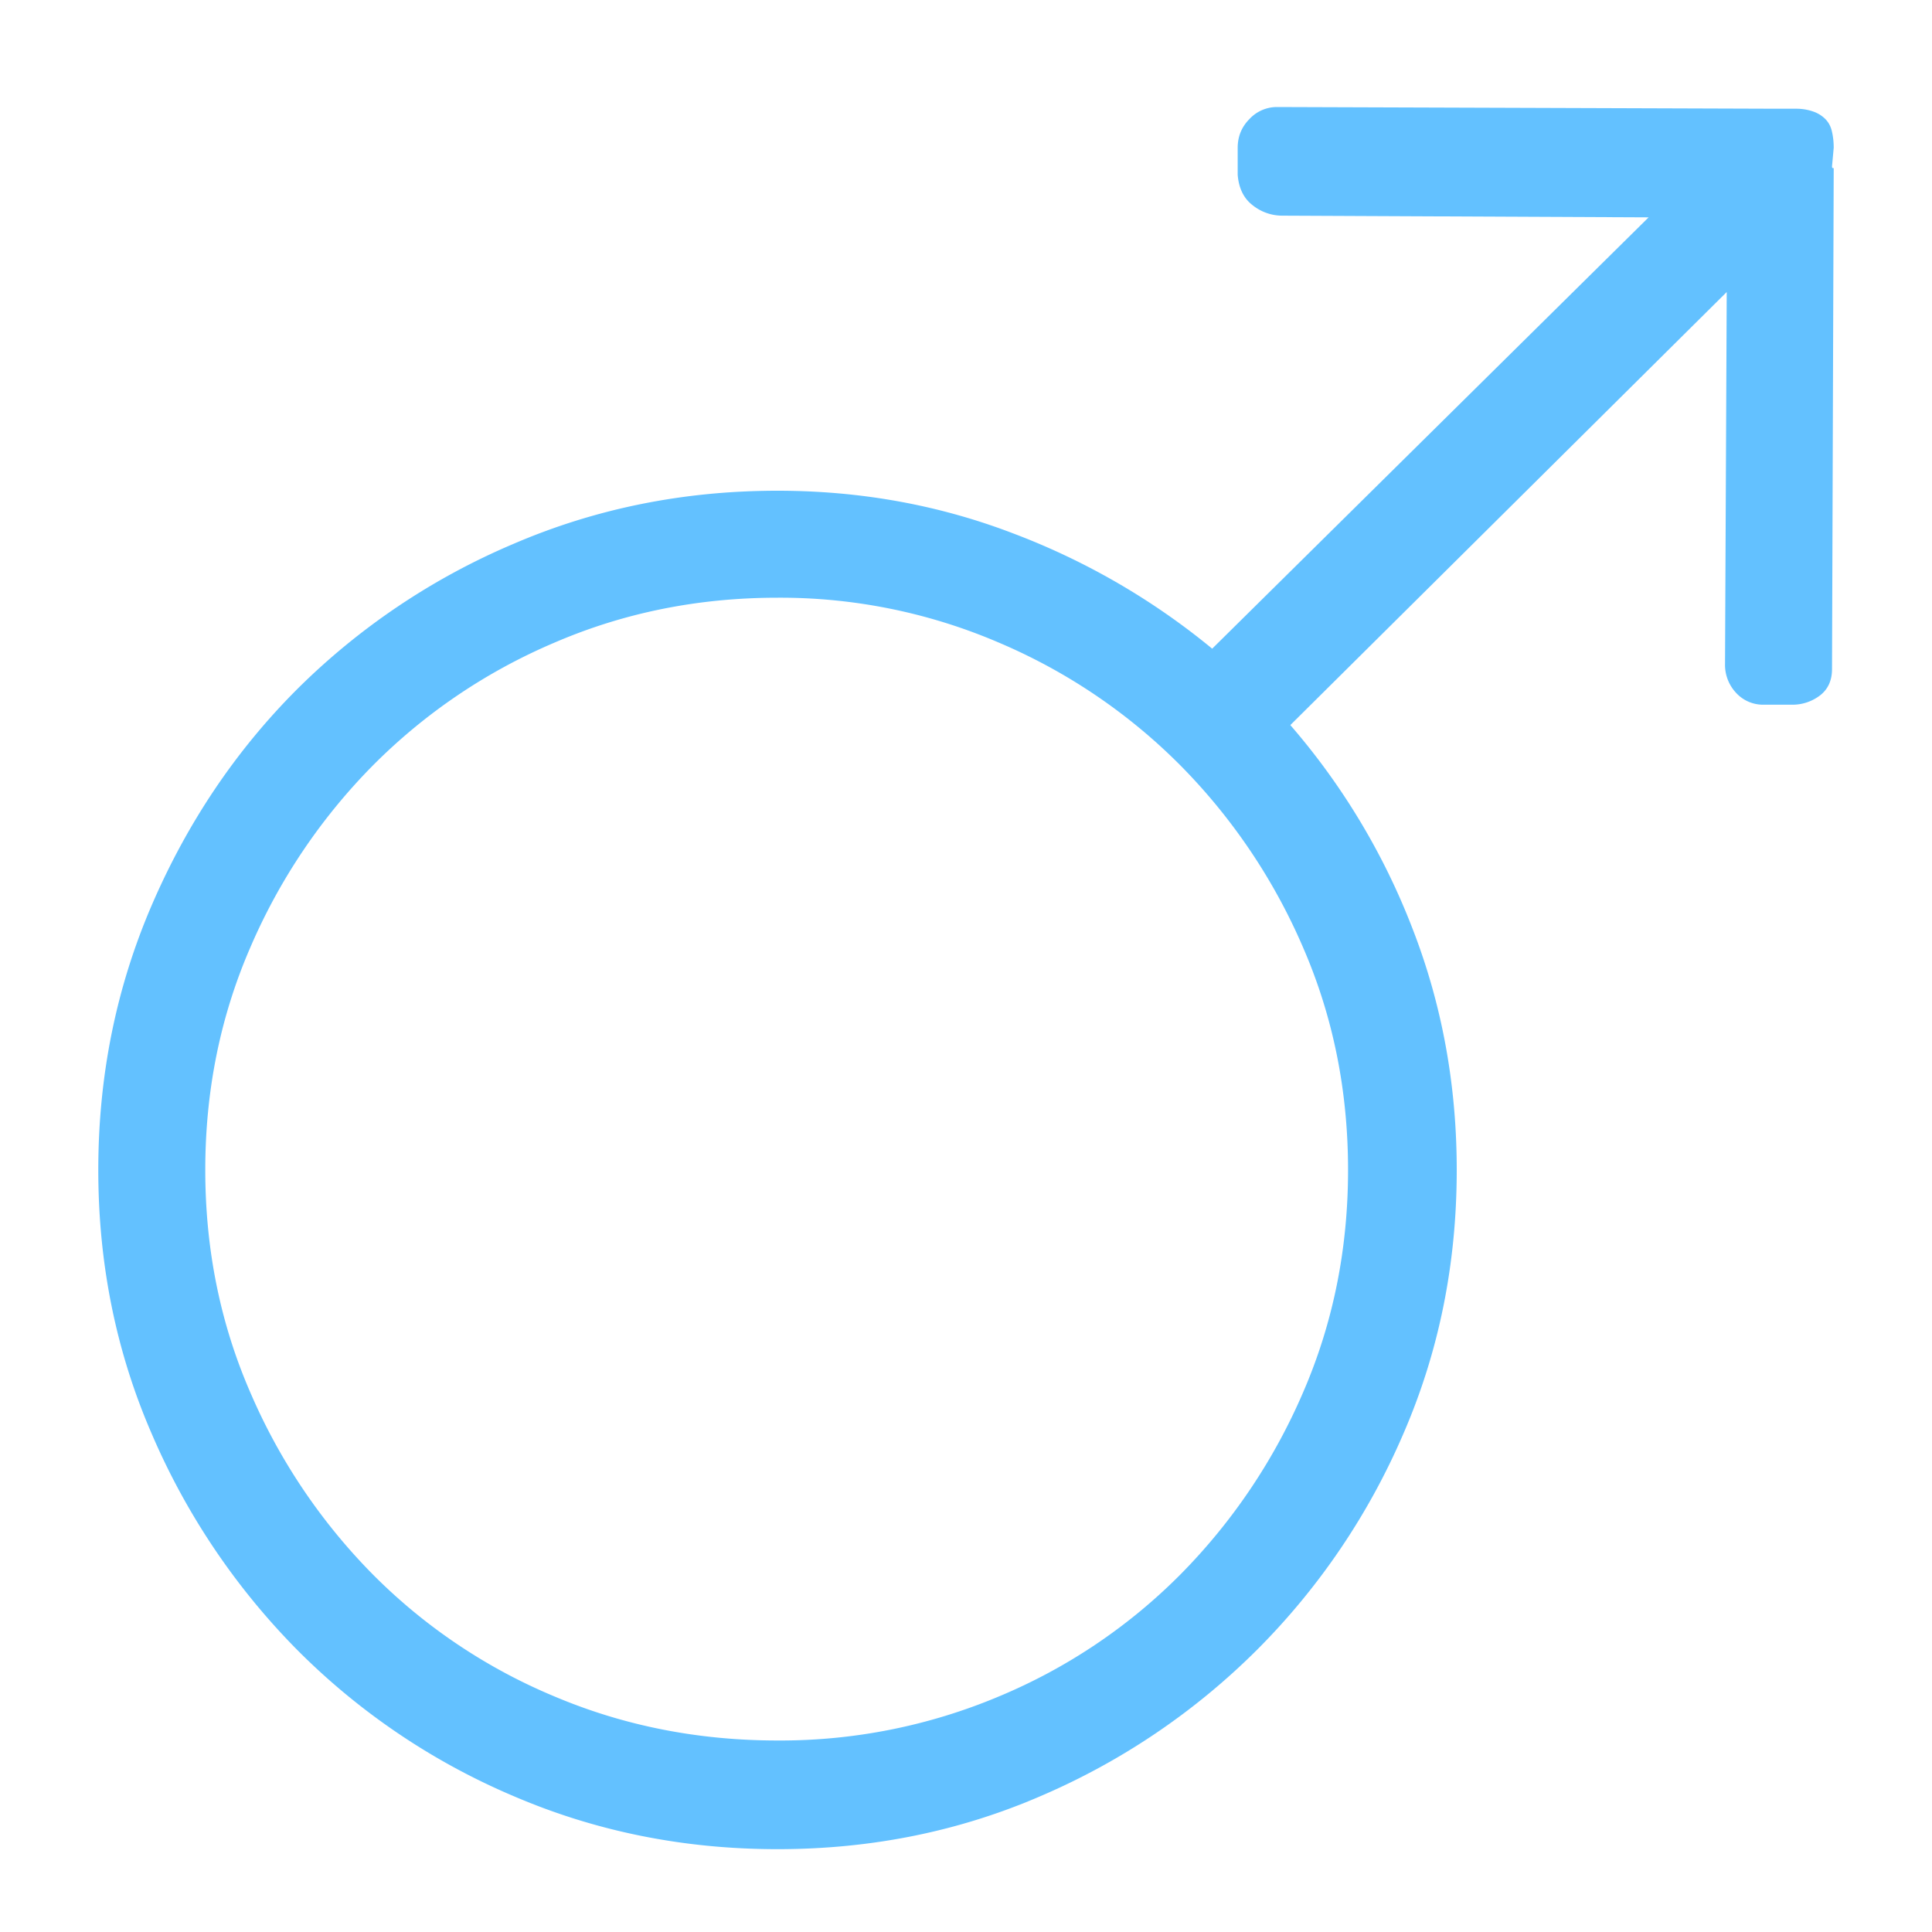 <svg xmlns="http://www.w3.org/2000/svg" width="40" height="40" viewBox="0 0 40 40">
    <path fill="#63C1FF" fill-rule="nonzero" d="M37.965 3.059l-.035.386c0 .024.006.035.017.035h.018l-.035 10.372c0 .234-.082.416-.246.544a.938.938 0 0 1-.598.194h-.563a.757.757 0 0 1-.58-.246.846.846 0 0 1-.228-.598l.035-7.7-9.035 8.966a14.242 14.242 0 0 1 2.531 4.218c.61 1.57.914 3.235.914 4.993 0 1.945-.369 3.767-1.107 5.466a14.32 14.32 0 0 1-3.024 4.465 14.32 14.32 0 0 1-4.465 3.024c-1.699.738-3.521 1.107-5.466 1.107-1.946 0-3.774-.369-5.485-1.107a14.054 14.054 0 0 1-4.465-3.024 14.473 14.473 0 0 1-3.005-4.465c-.739-1.699-1.108-3.521-1.108-5.466 0-1.946.37-3.774 1.108-5.485.738-1.71 1.74-3.199 3.005-4.465a14.201 14.201 0 0 1 4.465-3.005c1.711-.739 3.54-1.108 5.485-1.108 1.71 0 3.334.293 4.869.88a14.598 14.598 0 0 1 4.13 2.39l9.036-8.93-7.594-.035a.98.98 0 0 1-.598-.211c-.187-.14-.293-.352-.316-.633V3.06c0-.235.082-.434.246-.598a.774.774 0 0 1 .563-.246l10.336.035h.421c.118 0 .229.018.334.053a.662.662 0 0 1 .264.158c.07.07.117.158.14.264.024.105.036.216.036.334zM27.91 24.223c0-1.641-.31-3.176-.931-4.606a12.218 12.218 0 0 0-2.532-3.762 11.8 11.8 0 0 0-3.761-2.548 11.47 11.47 0 0 0-4.588-.932c-1.641 0-3.182.31-4.623.932a11.8 11.8 0 0 0-3.762 2.548 12.218 12.218 0 0 0-2.531 3.762c-.621 1.43-.932 2.965-.932 4.606 0 1.64.31 3.175.932 4.605a12.218 12.218 0 0 0 2.53 3.762 11.566 11.566 0 0 0 3.763 2.531c1.441.61 2.982.914 4.623.914a11.66 11.66 0 0 0 4.588-.914 11.566 11.566 0 0 0 3.761-2.531 12.218 12.218 0 0 0 2.532-3.762c.62-1.43.931-2.965.931-4.605z"/>
</svg>
